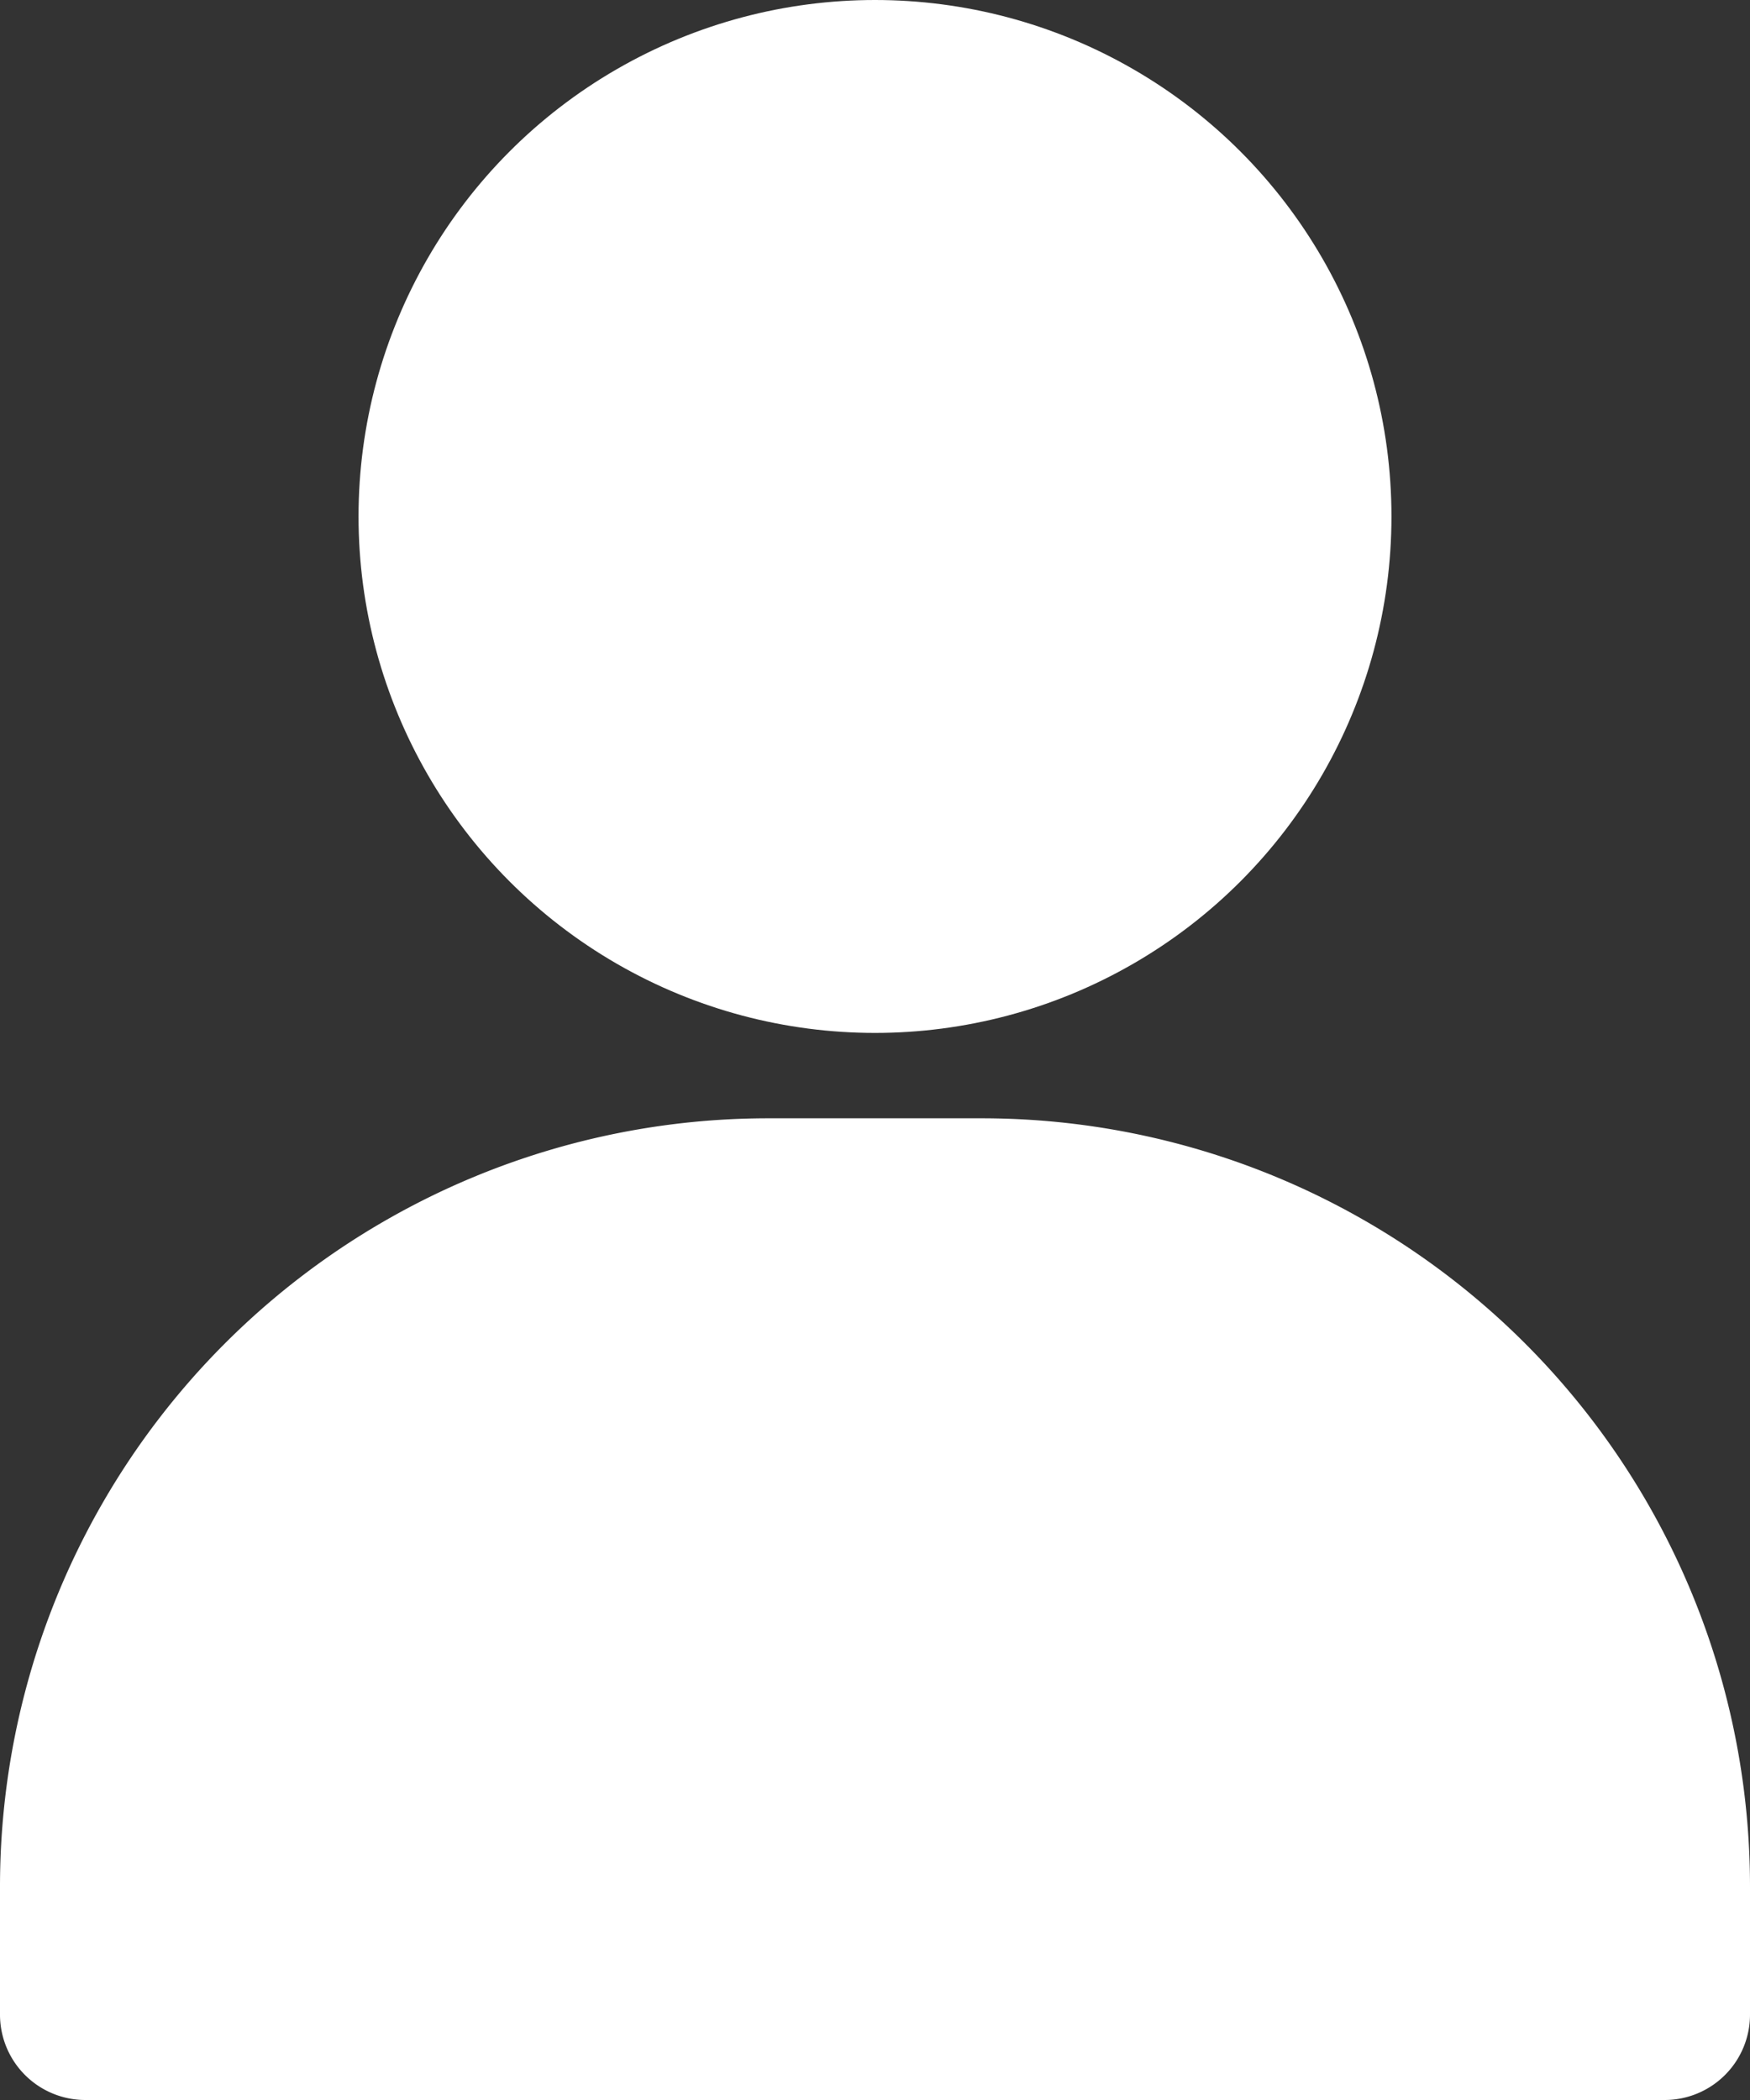 <svg id="Profiel" xmlns="http://www.w3.org/2000/svg" viewBox="0 0 205 246"><rect x="0" y="0" width="205" height="246" fill="#333333" stroke="none"/><defs><style>.cls-1{fill:#fff;}</style></defs><circle class="cls-1" cx="102.5" cy="60.5" r="60.5"/><path class="cls-1" d="M90,131h25a90,90,0,0,1,90,90v15a10,10,0,0,1-10,10H10A10,10,0,0,1,0,236V221a90,90,0,0,1,90-90Z"/></svg>